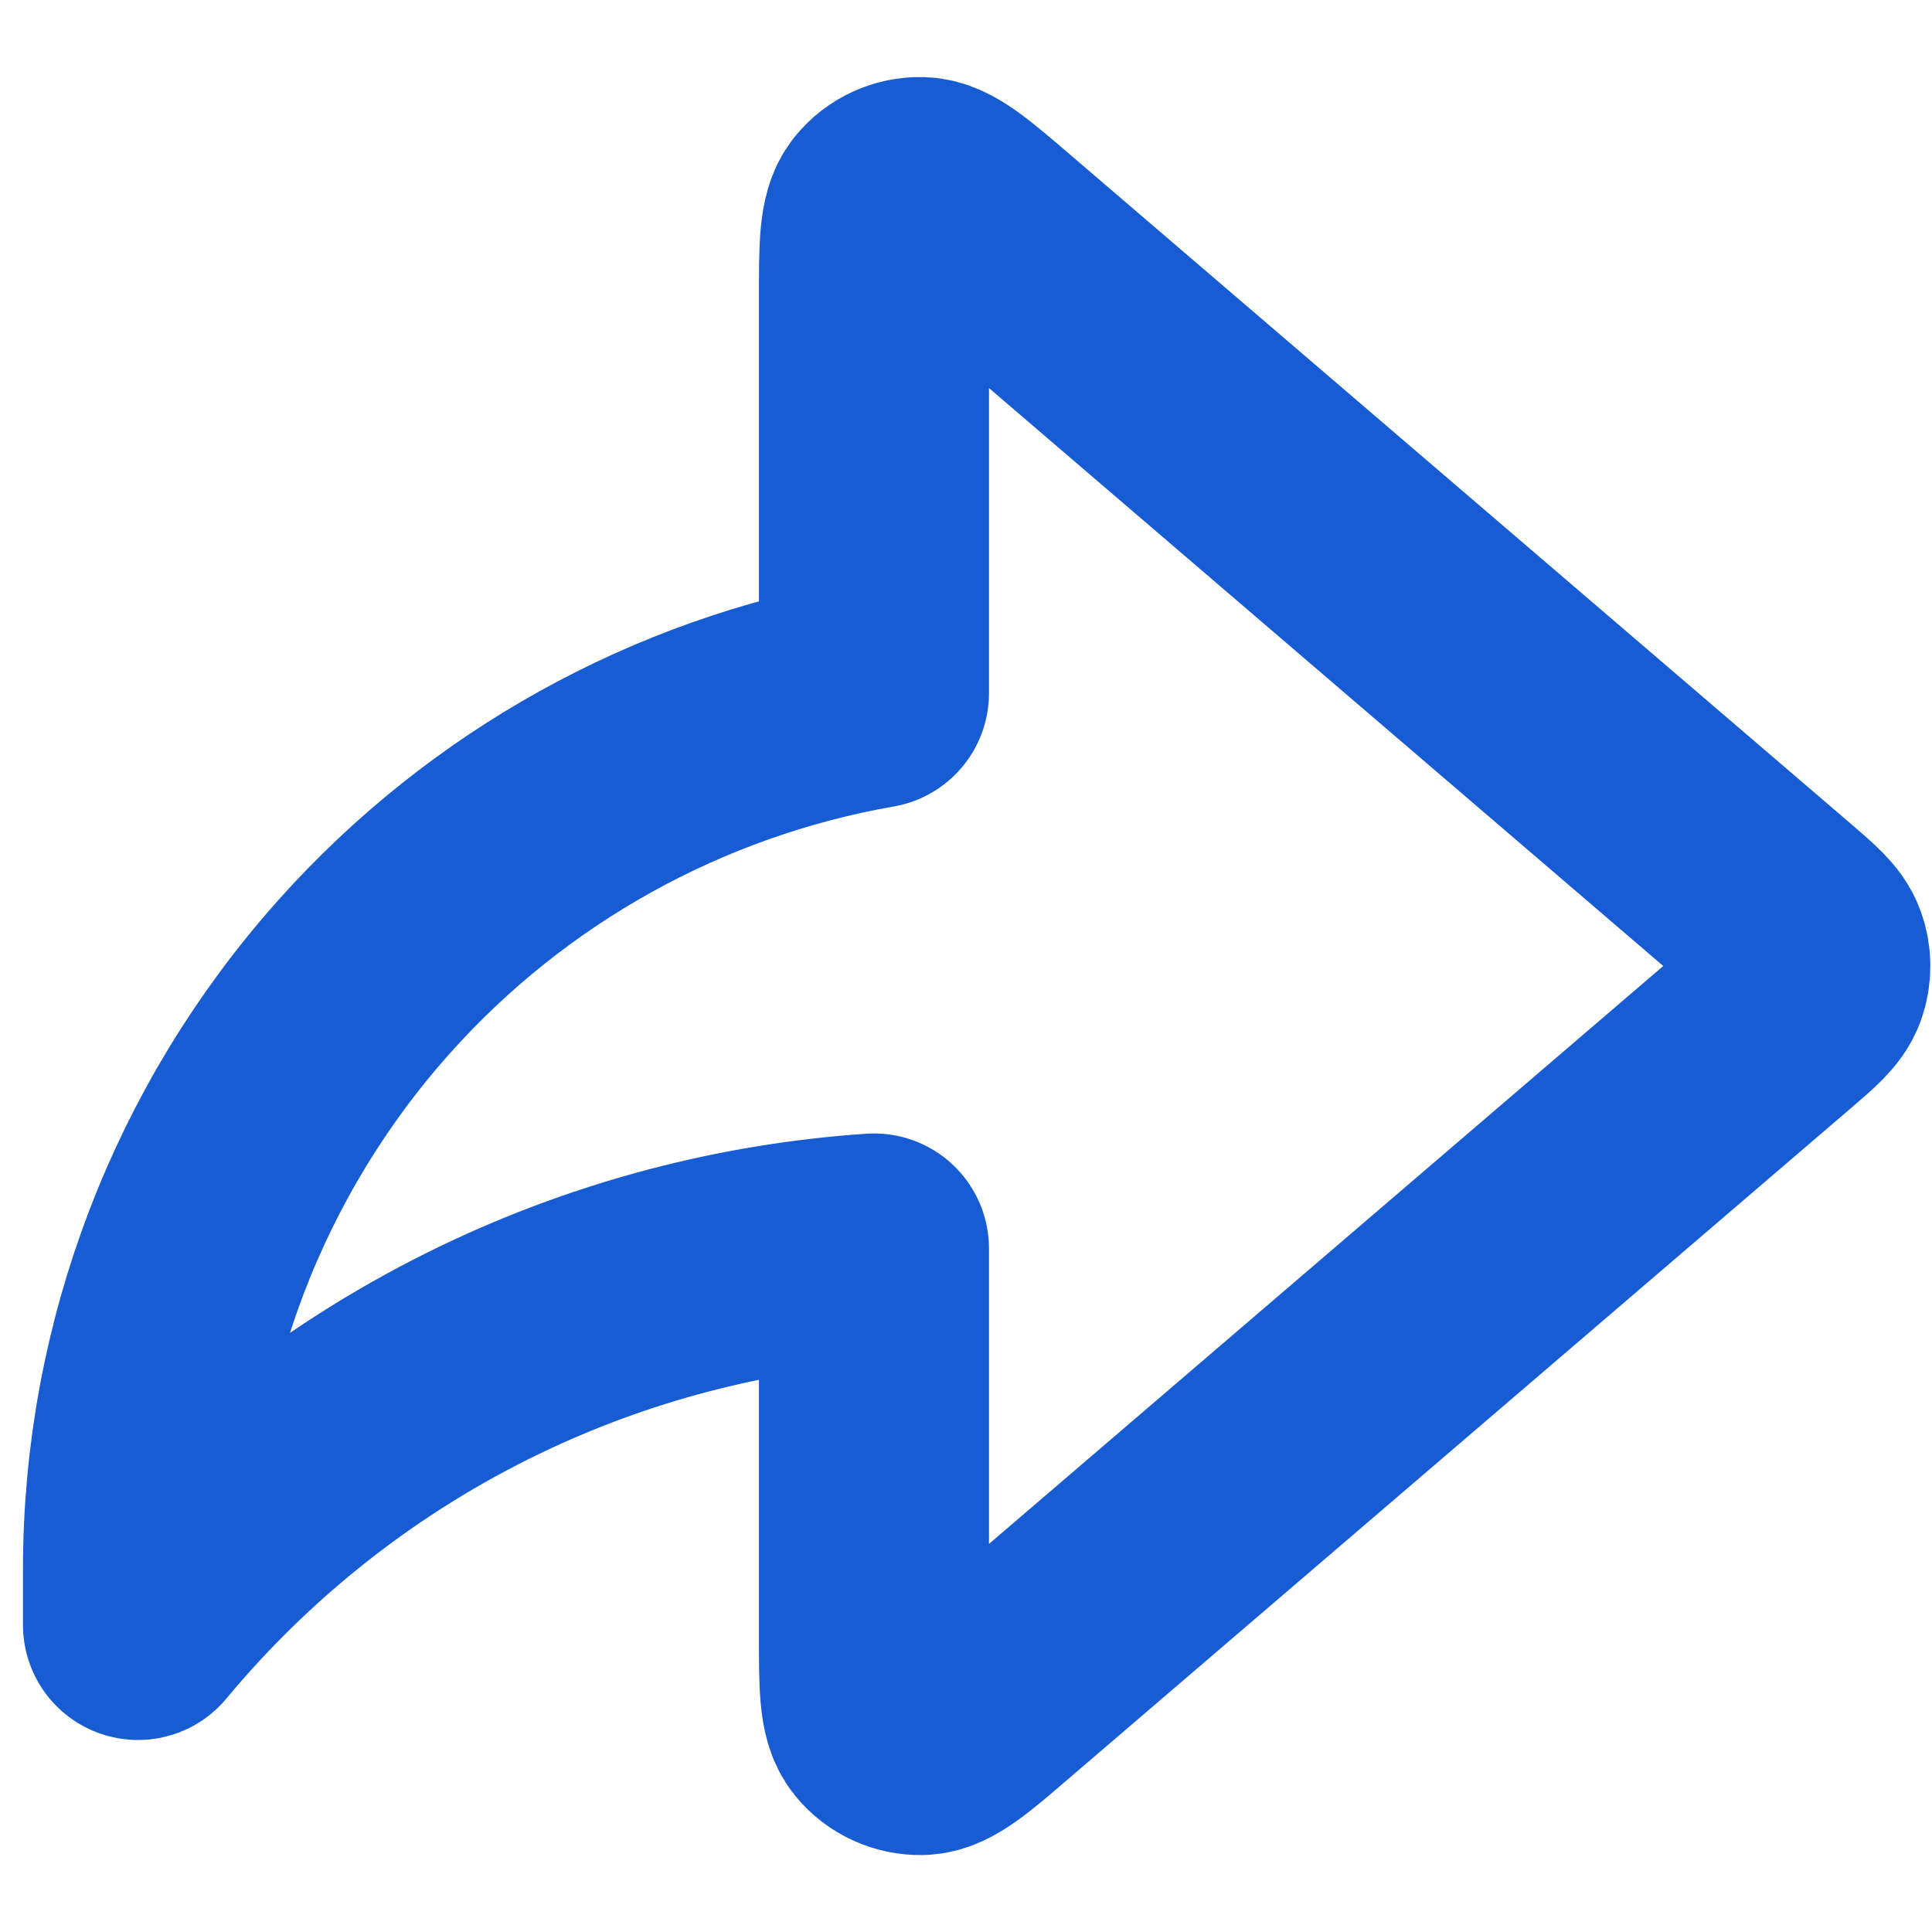 <svg width="14" height="14" viewBox="0 0 14 14" fill="none" xmlns="http://www.w3.org/2000/svg">
    <path d="M12.861 7.405C13.024 7.266 13.105 7.196 13.135 7.113C13.161 7.04 13.161 6.96 13.135 6.888C13.105 6.804 13.024 6.735 12.861 6.595L7.214 1.755C6.934 1.515 6.794 1.395 6.675 1.392C6.572 1.389 6.473 1.434 6.408 1.514C6.333 1.606 6.333 1.791 6.333 2.16V5.023C4.91 5.272 3.608 5.993 2.64 7.076C1.585 8.257 1.001 9.784 1 11.367V11.775C1.7 10.933 2.573 10.251 3.561 9.777C4.431 9.36 5.372 9.112 6.333 9.047V11.841C6.333 12.21 6.333 12.394 6.408 12.486C6.473 12.566 6.572 12.611 6.675 12.609C6.794 12.606 6.934 12.486 7.214 12.245L12.861 7.405Z"
          stroke="#175CD3" stroke-width="1.667" stroke-linecap="round" stroke-linejoin="round"/>
</svg>
